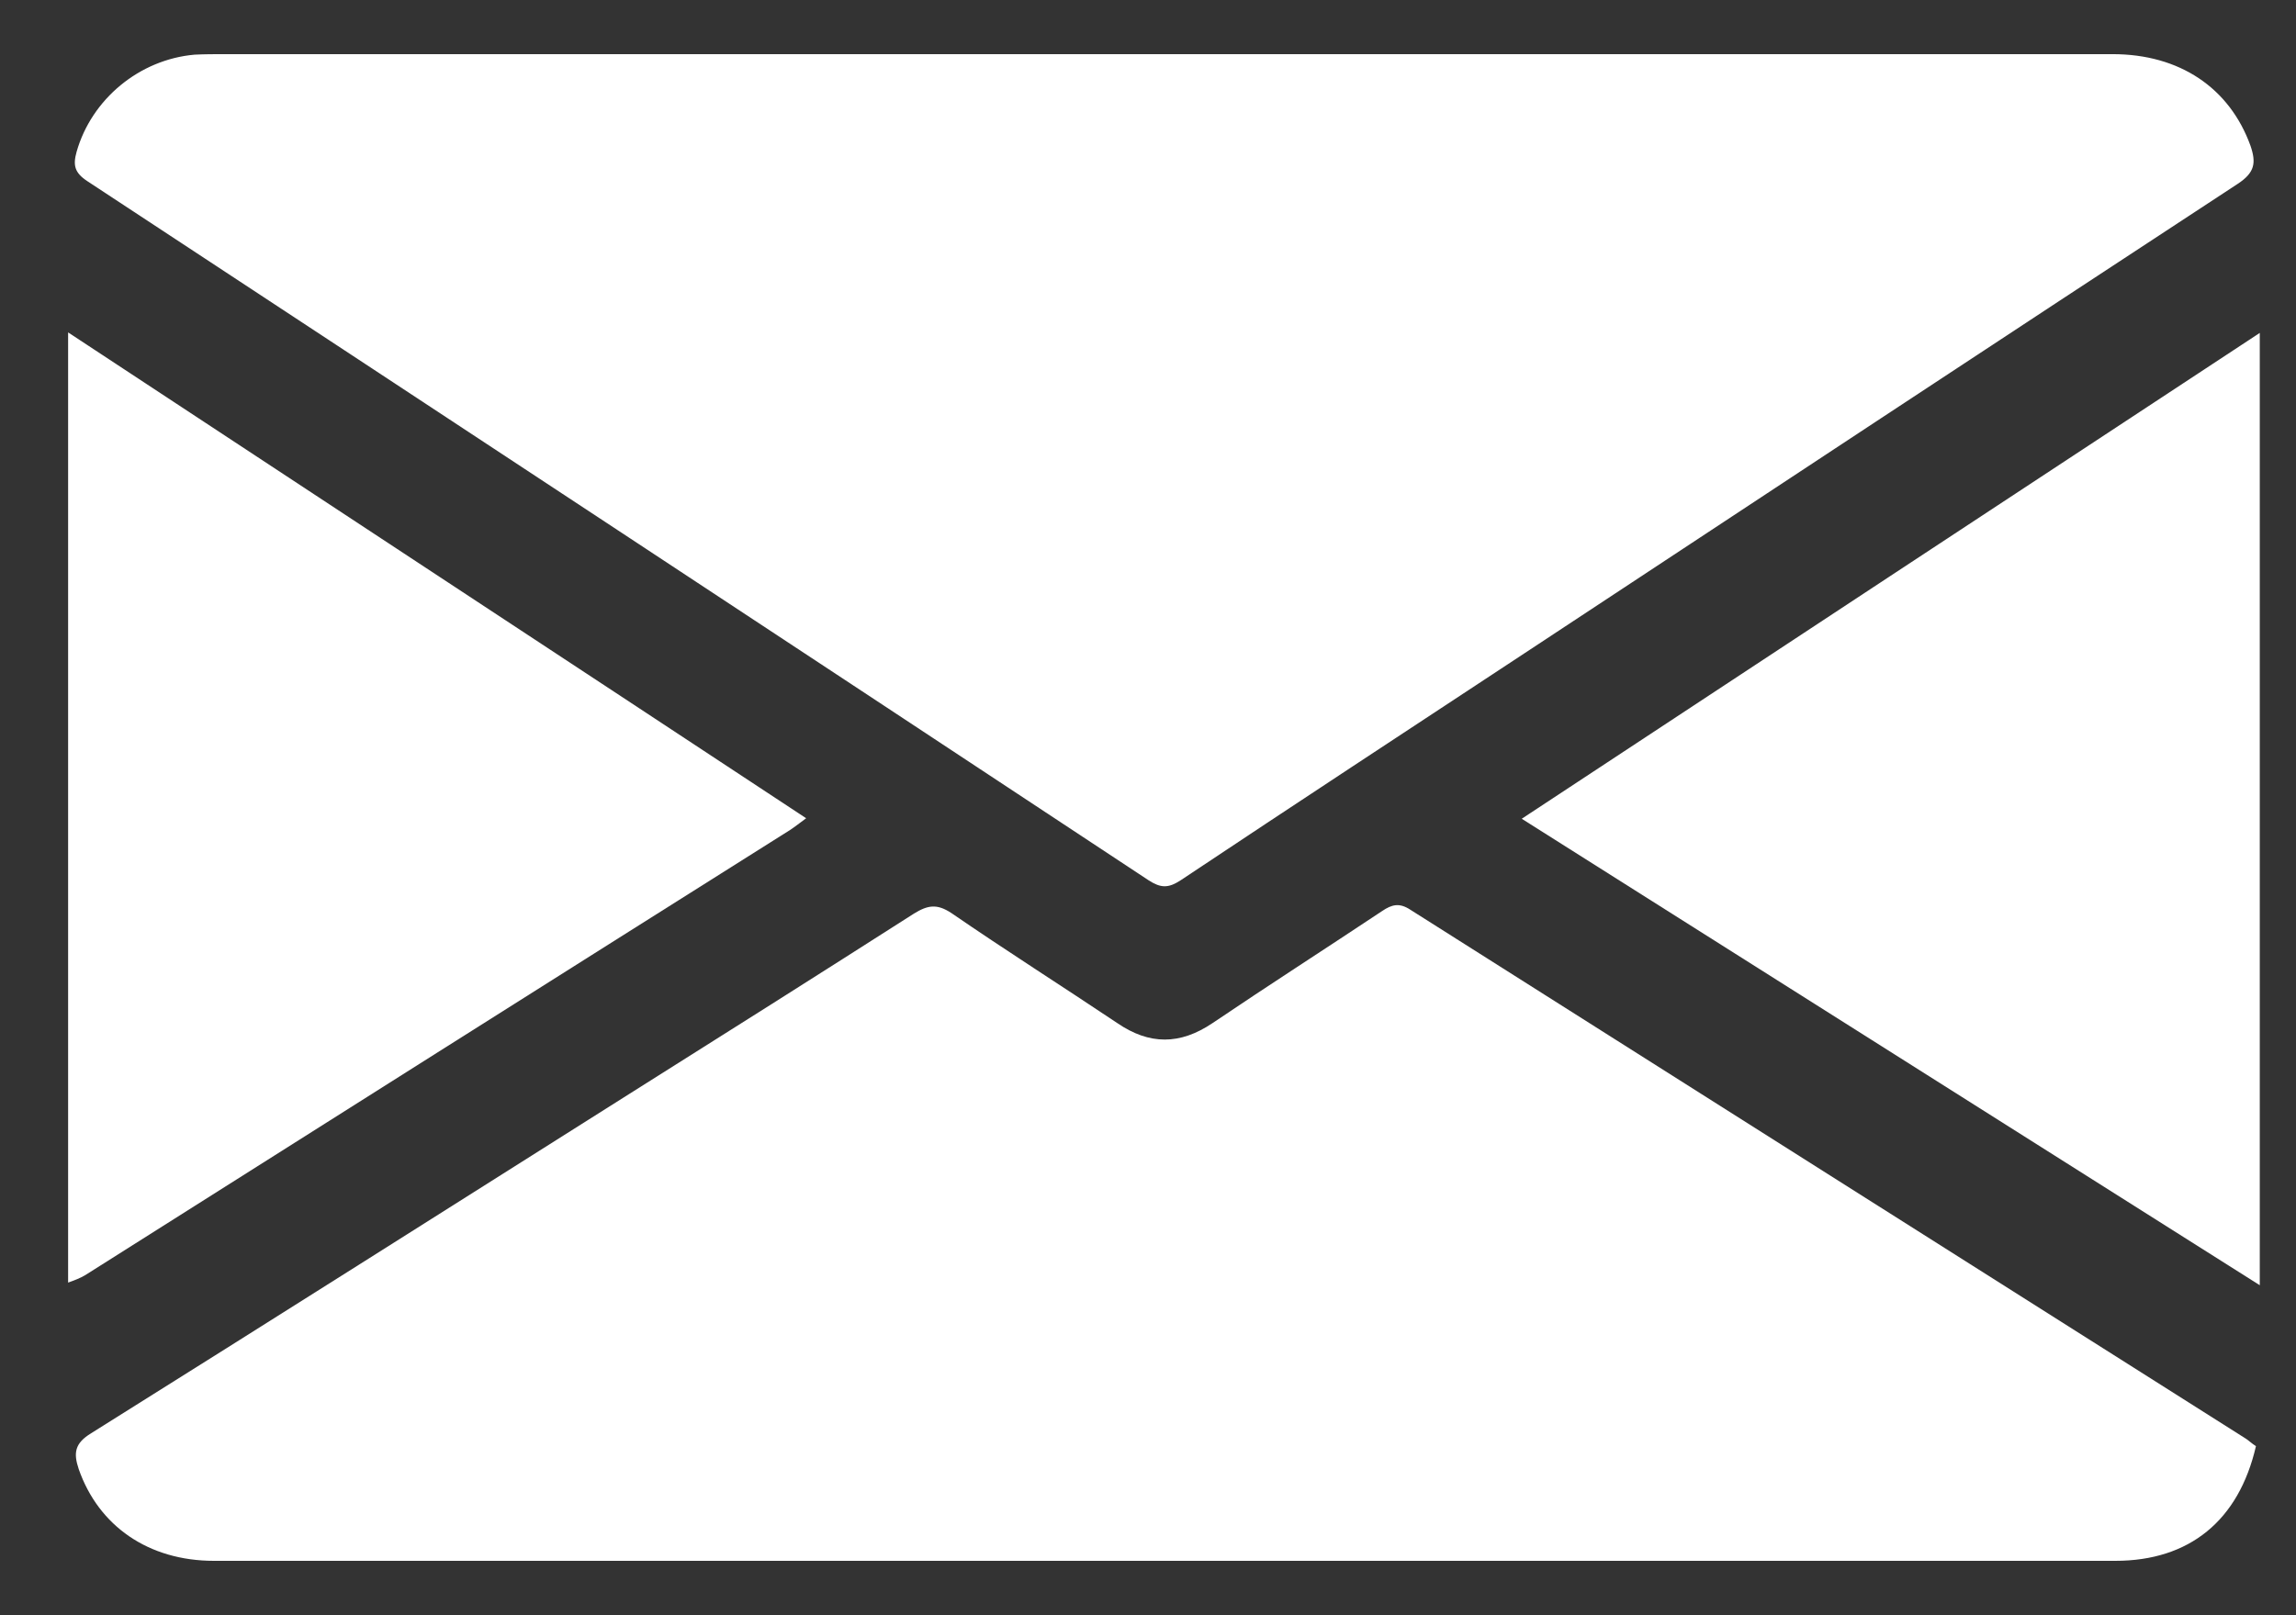 <svg width="27" height="19" viewBox="0 0 27 19" fill="none" xmlns="http://www.w3.org/2000/svg">
<rect x="0" y="0" width="27" height="19" fill="#333333" stroke="none"/>
<path d="M0.801 3.91C3.683 5.809 6.572 7.707 9.48 9.625C9.404 9.681 9.347 9.726 9.291 9.763C6.528 11.504 3.765 13.252 1.003 14.999C0.94 15.037 0.87 15.062 0.801 15.087C0.801 11.366 0.801 7.638 0.801 3.91Z" fill="white"/>
<path d="M13.717 0.637C17.426 0.637 21.135 0.637 24.844 0.637C25.632 0.637 26.219 1.034 26.465 1.715C26.534 1.917 26.515 2.031 26.314 2.163C23.513 3.998 20.725 5.84 17.931 7.682C16.581 8.571 15.225 9.461 13.882 10.356C13.736 10.451 13.648 10.445 13.509 10.356C9.346 7.606 5.19 4.869 1.027 2.131C0.875 2.031 0.857 1.942 0.901 1.785C1.077 1.166 1.639 0.7 2.288 0.643C2.408 0.637 2.528 0.637 2.642 0.637C6.338 0.637 10.028 0.637 13.717 0.637Z" fill="white"/>
<path d="M26.529 17.011C26.327 17.887 25.746 18.36 24.876 18.36C17.421 18.36 9.971 18.36 2.516 18.36C1.746 18.36 1.16 17.951 0.926 17.282C0.863 17.093 0.876 16.979 1.072 16.859C3.185 15.535 5.285 14.204 7.392 12.873C8.514 12.167 9.631 11.46 10.747 10.747C10.911 10.646 11.018 10.628 11.189 10.741C11.832 11.183 12.488 11.599 13.138 12.034C13.516 12.293 13.876 12.293 14.26 12.034C14.923 11.586 15.591 11.157 16.254 10.716C16.367 10.64 16.456 10.615 16.588 10.703C19.861 12.778 23.135 14.847 26.409 16.922C26.44 16.941 26.478 16.979 26.529 17.011Z" fill="white"/>
<path d="M26.574 3.916C26.574 7.669 26.574 11.372 26.574 15.118C23.672 13.283 20.796 11.466 17.895 9.631C20.796 7.72 23.666 5.828 26.574 3.916Z" fill="white"/>
</svg>
